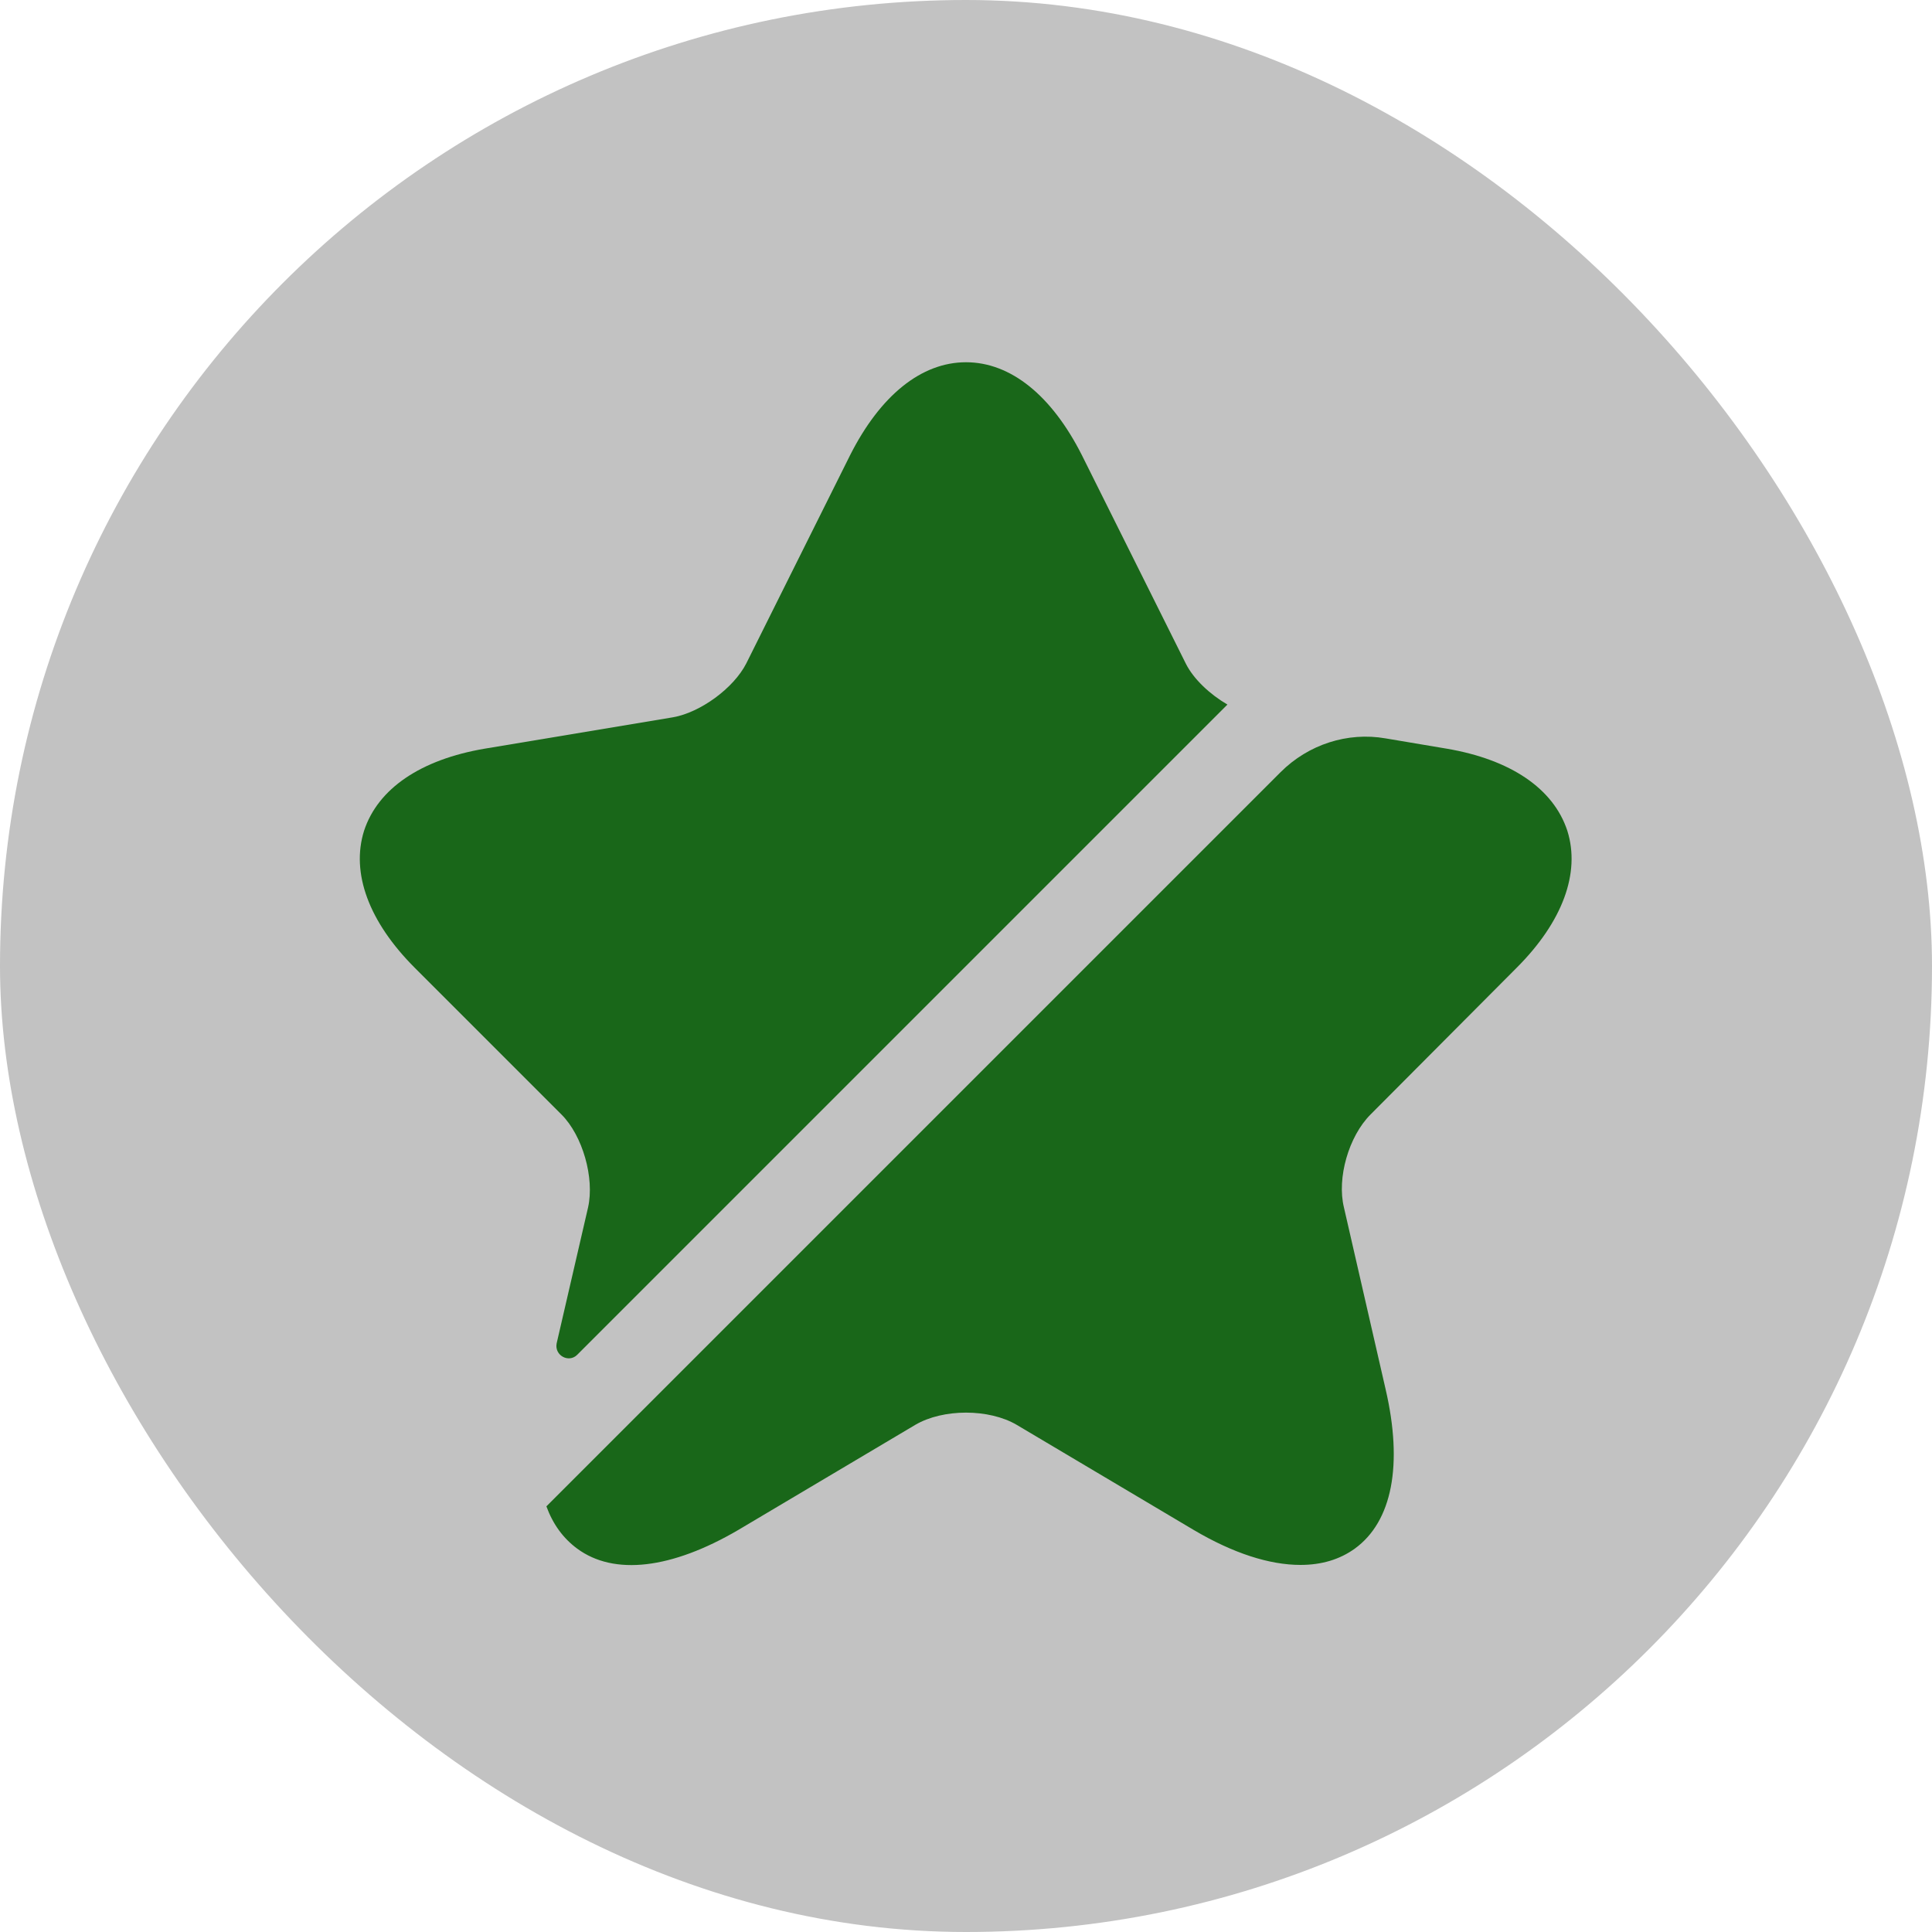 <svg width="32" height="32" viewBox="0 0 32 32" fill="none" xmlns="http://www.w3.org/2000/svg">
<rect width="32" height="32" rx="16" fill="#C2C2C2"/>
<path d="M9.74 20C9.85 19.51 9.65 18.81 9.3 18.46L6.87 16.03C6.11 15.27 5.81 14.46 6.03 13.76C6.26 13.06 6.97 12.58 8.03 12.4L11.15 11.88C11.6 11.8 12.15 11.4 12.36 10.99L14.08 7.54C14.58 6.55 15.26 6 16 6C16.74 6 17.42 6.55 17.92 7.54L19.64 10.99C19.77 11.25 20.04 11.5 20.33 11.67L9.56 22.44C9.42 22.58 9.18 22.45 9.22 22.25L9.74 20Z" fill="#196719"/>
<path d="M22.7 18.46C22.34 18.82 22.14 19.51 22.26 20L22.95 23.01C23.24 24.26 23.06 25.2 22.44 25.65C22.19 25.83 21.89 25.92 21.54 25.92C21.03 25.92 20.43 25.73 19.77 25.34L16.84 23.6C16.38 23.33 15.62 23.33 15.16 23.6L12.23 25.34C11.12 25.99 10.17 26.1 9.56 25.65C9.33 25.48 9.16 25.25 9.05 24.95L21.21 12.79C21.67 12.33 22.32 12.12 22.95 12.23L23.96 12.4C25.02 12.58 25.73 13.06 25.96 13.76C26.18 14.46 25.88 15.27 25.12 16.03L22.7 18.46Z" fill="#196719"/>
</svg>
